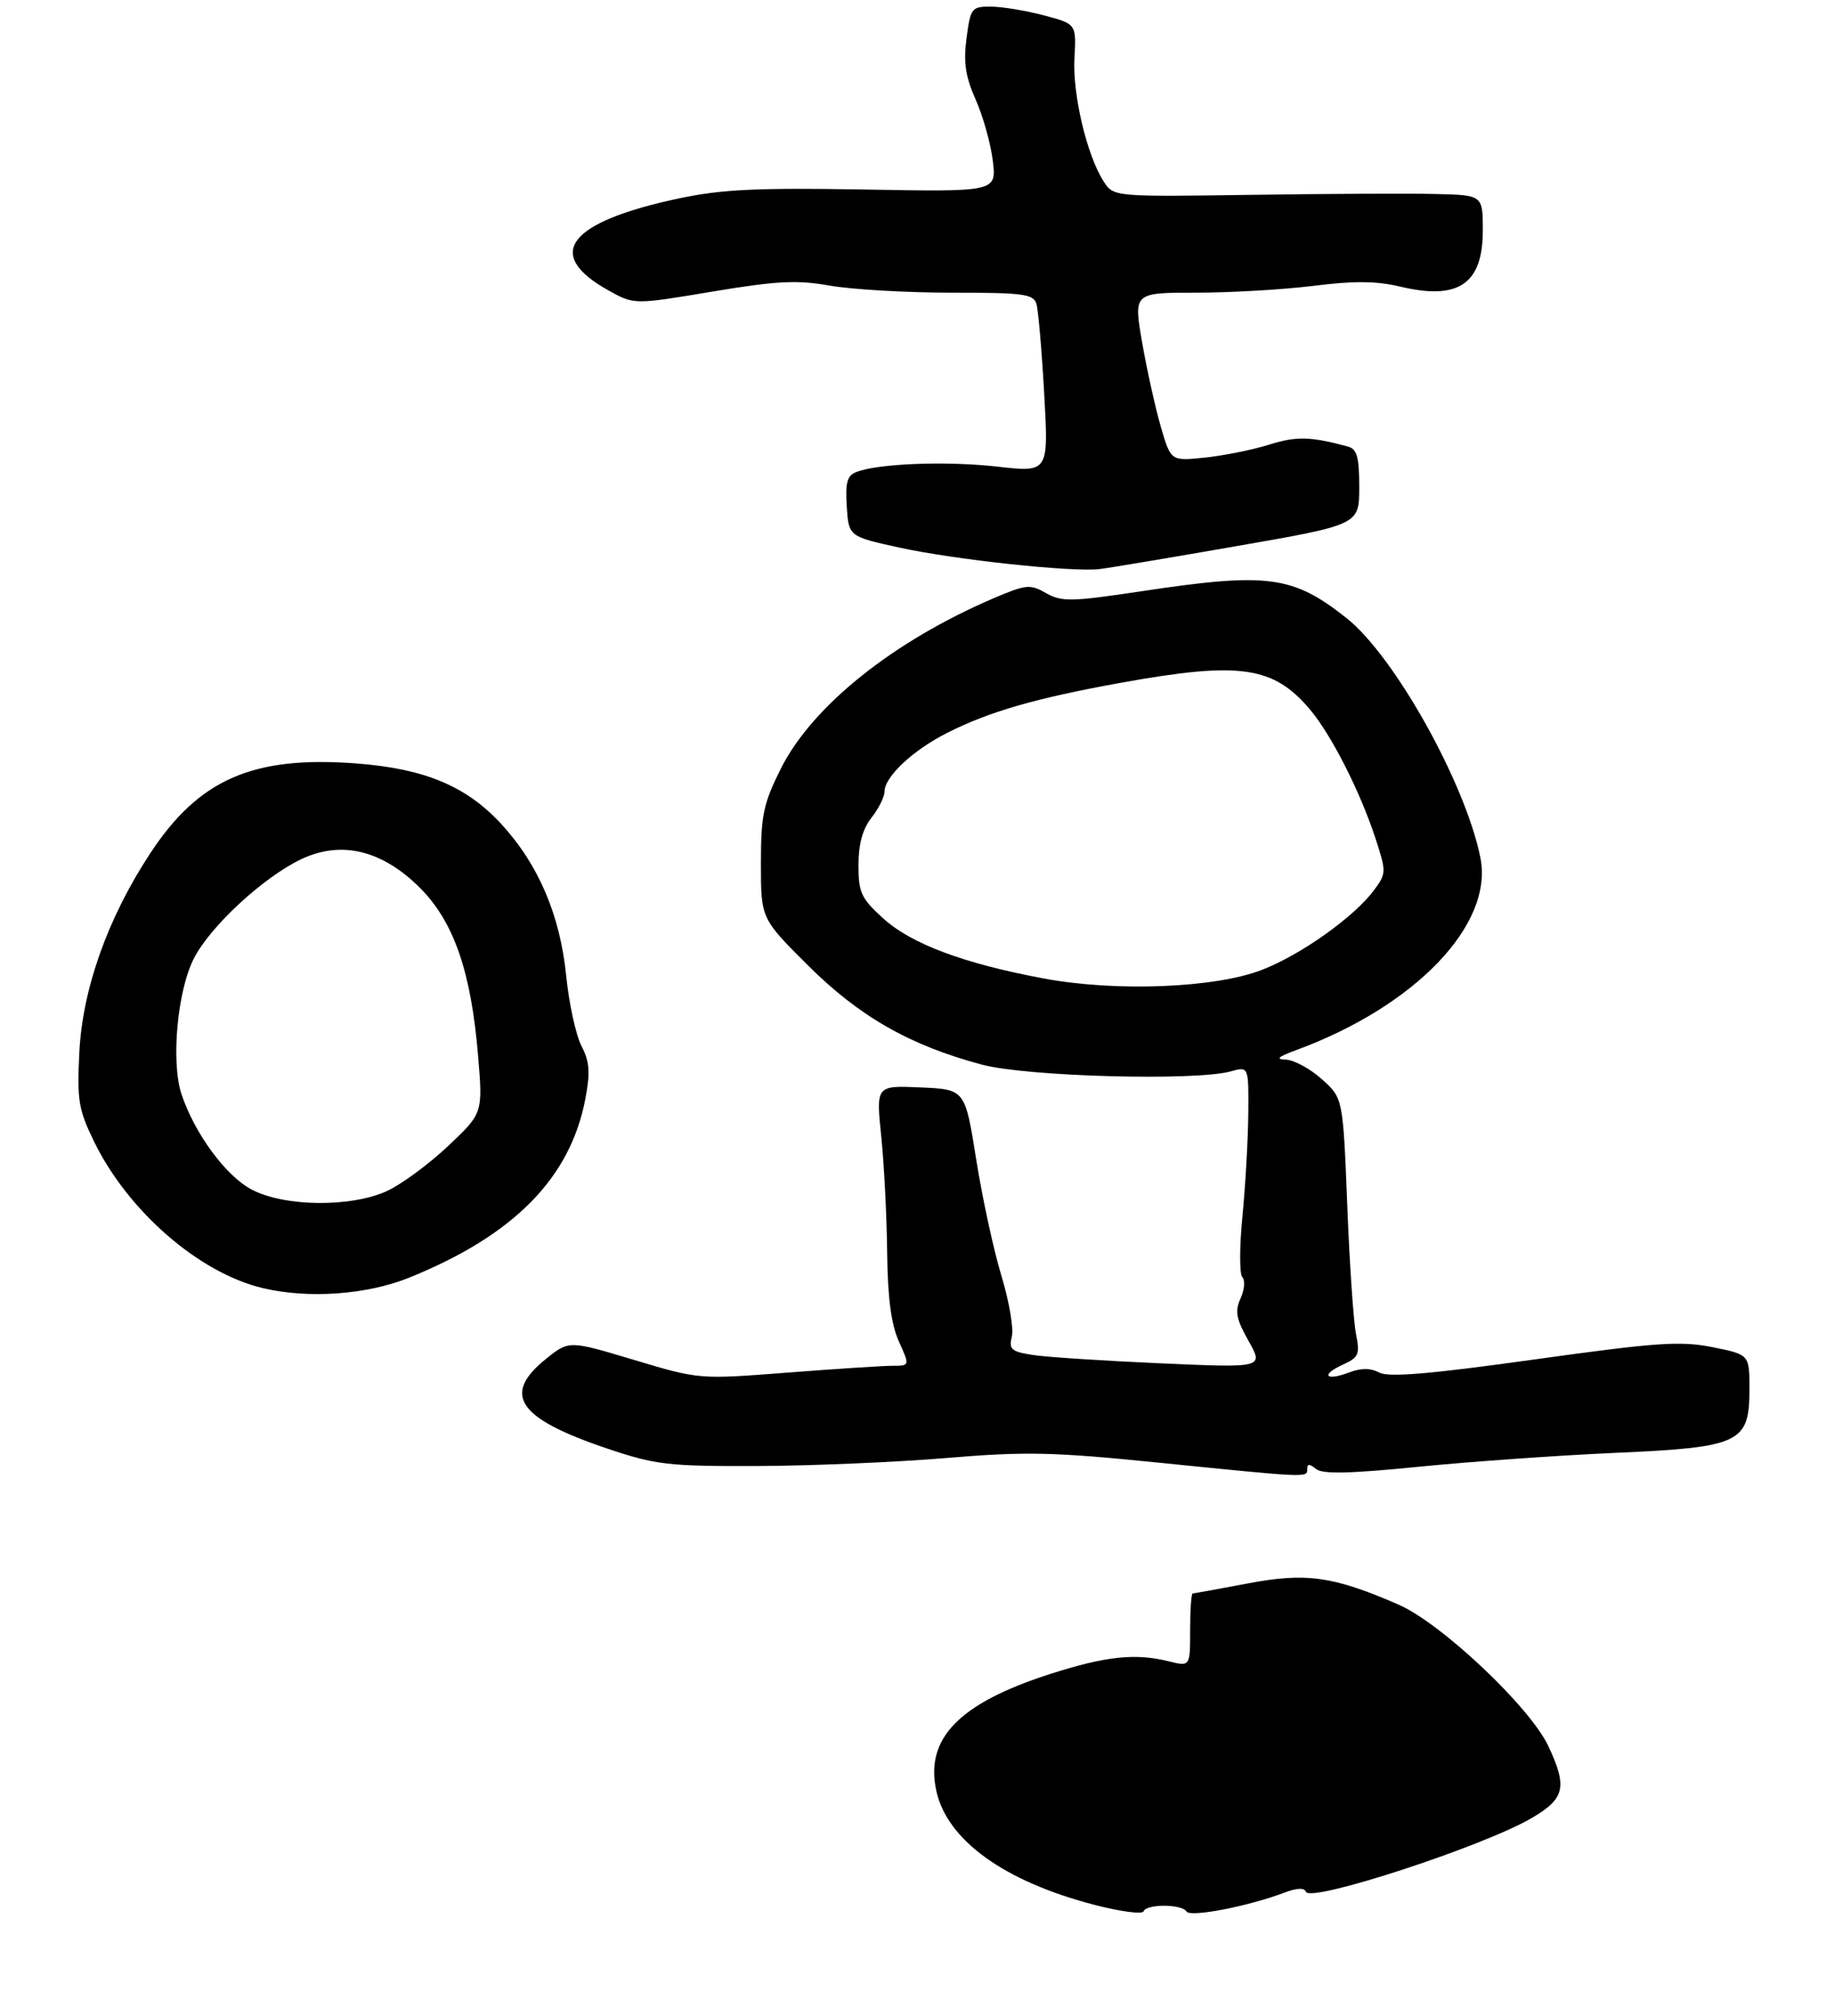 <?xml version="1.0" encoding="UTF-8" standalone="no"?>
<!DOCTYPE svg PUBLIC "-//W3C//DTD SVG 1.1//EN" "http://www.w3.org/Graphics/SVG/1.1/DTD/svg11.dtd" >
<svg xmlns="http://www.w3.org/2000/svg" xmlns:xlink="http://www.w3.org/1999/xlink" version="1.1" viewBox="0 0 282 310">
 <g >
 <path fill="currentColor"
d=" M 201.00 225.88 C 201.00 225.05 201.36 225.05 202.34 225.86 C 203.32 226.68 207.49 226.59 218.09 225.53 C 226.01 224.74 239.61 223.78 248.31 223.39 C 267.63 222.54 269.00 221.88 269.00 213.57 C 269.00 208.28 269.00 208.28 263.33 207.14 C 258.40 206.15 254.78 206.40 235.85 209.04 C 219.80 211.28 213.52 211.81 212.08 211.04 C 210.74 210.33 209.29 210.32 207.43 211.03 C 203.81 212.40 203.01 211.41 206.47 209.83 C 208.93 208.71 209.13 208.24 208.49 205.05 C 208.11 203.10 207.50 194.15 207.15 185.17 C 206.50 168.83 206.50 168.83 203.23 165.92 C 201.44 164.31 198.96 162.97 197.73 162.93 C 196.08 162.88 196.48 162.50 199.26 161.48 C 217.63 154.73 229.68 142.16 227.63 131.88 C 225.34 120.44 214.41 100.87 207.05 95.04 C 198.78 88.49 194.93 87.98 175.50 90.91 C 164.69 92.53 163.24 92.56 160.84 91.19 C 158.39 89.80 157.76 89.86 152.84 91.96 C 137.33 98.59 124.88 108.56 120.05 118.21 C 117.37 123.58 117.00 125.35 117.00 132.77 C 117.00 141.23 117.00 141.23 124.25 148.45 C 132.17 156.33 139.91 160.74 151.00 163.70 C 157.93 165.54 183.85 166.24 189.25 164.73 C 192.00 163.96 192.00 163.96 191.94 171.23 C 191.90 175.23 191.50 182.32 191.04 187.00 C 190.58 191.68 190.57 195.89 191.02 196.37 C 191.48 196.85 191.35 198.33 190.75 199.65 C 189.85 201.62 190.07 202.79 191.98 206.18 C 194.31 210.32 194.31 210.32 178.40 209.62 C 169.66 209.23 160.82 208.66 158.76 208.33 C 155.50 207.82 155.10 207.46 155.58 205.52 C 155.89 204.29 155.17 200.08 153.98 196.16 C 152.79 192.24 151.04 184.19 150.10 178.26 C 148.39 167.50 148.39 167.50 141.54 167.20 C 134.70 166.90 134.70 166.90 135.50 174.70 C 135.94 178.99 136.35 187.00 136.41 192.50 C 136.49 199.53 137.02 203.61 138.21 206.25 C 139.90 210.00 139.90 210.00 137.26 210.00 C 135.80 210.00 128.51 210.47 121.06 211.05 C 107.50 212.10 107.50 212.10 97.50 209.10 C 87.50 206.10 87.50 206.10 84.00 208.90 C 77.10 214.43 79.58 218.08 93.38 222.73 C 100.84 225.24 102.73 225.46 116.50 225.41 C 124.75 225.38 137.80 224.83 145.50 224.18 C 157.69 223.16 161.89 223.25 178.00 224.88 C 201.28 227.23 201.00 227.22 201.00 225.88 Z  M 62.99 196.42 C 79.06 189.90 87.71 181.10 90.01 168.93 C 90.78 164.87 90.66 163.24 89.41 160.83 C 88.55 159.16 87.49 154.31 87.06 150.05 C 86.12 140.69 82.78 132.89 77.07 126.69 C 71.70 120.87 65.30 118.19 54.85 117.39 C 38.87 116.17 30.56 119.80 23.03 131.31 C 16.55 141.20 12.69 152.06 12.20 161.78 C 11.83 169.21 12.07 170.62 14.49 175.58 C 19.72 186.26 30.61 195.72 40.38 198.05 C 47.41 199.73 56.46 199.08 62.99 196.42 Z  M 190.25 83.95 C 209.00 80.68 209.00 80.68 209.00 74.91 C 209.00 70.26 208.66 69.04 207.25 68.66 C 201.52 67.11 199.33 67.05 195.14 68.37 C 192.59 69.17 188.14 70.06 185.26 70.36 C 180.03 70.90 180.03 70.90 178.49 65.62 C 177.65 62.71 176.35 56.88 175.62 52.67 C 174.29 45.00 174.29 45.00 183.92 45.00 C 189.22 45.00 197.34 44.53 201.96 43.95 C 208.14 43.17 211.66 43.20 215.21 44.05 C 224.25 46.22 228.00 43.70 228.00 35.43 C 228.00 30.00 228.00 30.00 220.75 29.83 C 216.76 29.73 203.99 29.79 192.36 29.96 C 171.22 30.26 171.22 30.26 169.69 27.88 C 167.12 23.89 164.90 14.51 165.21 8.94 C 165.50 3.68 165.50 3.68 160.50 2.36 C 157.75 1.63 154.10 1.03 152.38 1.02 C 149.40 1.00 149.23 1.22 148.62 5.84 C 148.12 9.58 148.44 11.75 150.03 15.34 C 151.17 17.91 152.35 22.14 152.66 24.75 C 153.22 29.50 153.22 29.50 132.88 29.14 C 116.53 28.85 110.97 29.12 104.52 30.48 C 87.32 34.12 83.51 39.07 93.59 44.67 C 97.50 46.85 97.50 46.85 109.50 44.84 C 119.46 43.18 122.54 43.02 127.62 43.92 C 130.98 44.51 139.39 45.00 146.30 45.00 C 157.41 45.00 158.92 45.20 159.37 46.75 C 159.65 47.71 160.19 53.93 160.56 60.57 C 161.24 72.64 161.24 72.64 153.37 71.75 C 145.55 70.86 135.10 71.26 131.69 72.57 C 130.26 73.11 129.96 74.18 130.20 77.88 C 130.50 82.50 130.50 82.50 138.50 84.24 C 146.96 86.07 164.79 87.98 169.00 87.51 C 170.38 87.35 179.94 85.75 190.25 83.95 Z  M 168.15 292.85 C 154.41 289.26 145.69 282.97 143.99 275.44 C 142.16 267.33 147.43 261.90 161.50 257.38 C 170.06 254.64 174.56 254.16 179.75 255.45 C 183.00 256.25 183.00 256.25 183.00 250.62 C 183.00 247.53 183.18 245.00 183.39 245.00 C 183.60 245.00 187.40 244.31 191.83 243.47 C 200.84 241.76 204.96 242.34 215.00 246.70 C 221.60 249.56 235.28 262.48 238.09 268.50 C 241.03 274.79 240.62 276.55 235.53 279.53 C 228.06 283.91 201.37 292.62 200.79 290.87 C 200.58 290.23 199.39 290.28 197.48 291.01 C 191.92 293.12 183.02 294.84 182.44 293.91 C 181.72 292.74 176.27 292.72 175.83 293.89 C 175.65 294.37 172.19 293.91 168.15 292.85 Z  M 160.50 150.45 C 148.26 148.17 140.18 145.16 135.86 141.26 C 132.41 138.14 132.00 137.26 132.00 133.02 C 132.00 129.78 132.64 127.46 134.00 125.73 C 135.10 124.33 136.00 122.53 136.00 121.74 C 136.00 119.44 140.34 115.37 145.63 112.69 C 152.11 109.41 159.24 107.35 172.42 104.97 C 190.63 101.68 195.81 102.42 201.44 109.11 C 204.72 113.01 209.12 121.67 211.48 128.86 C 213.18 134.06 213.18 134.29 211.28 136.86 C 208.22 140.99 200.04 146.81 194.00 149.14 C 186.80 151.92 171.58 152.52 160.50 150.45 Z  M 38.69 182.90 C 34.71 180.80 29.90 174.25 27.90 168.21 C 26.27 163.27 27.27 152.35 29.80 147.39 C 32.32 142.44 40.44 134.93 46.27 132.13 C 52.43 129.18 58.74 130.69 64.57 136.51 C 69.78 141.73 72.44 149.39 73.51 162.33 C 74.25 171.16 74.25 171.16 68.88 176.23 C 65.92 179.02 61.70 182.12 59.50 183.13 C 53.94 185.67 43.73 185.56 38.69 182.90 Z "/>
</g>
</svg>